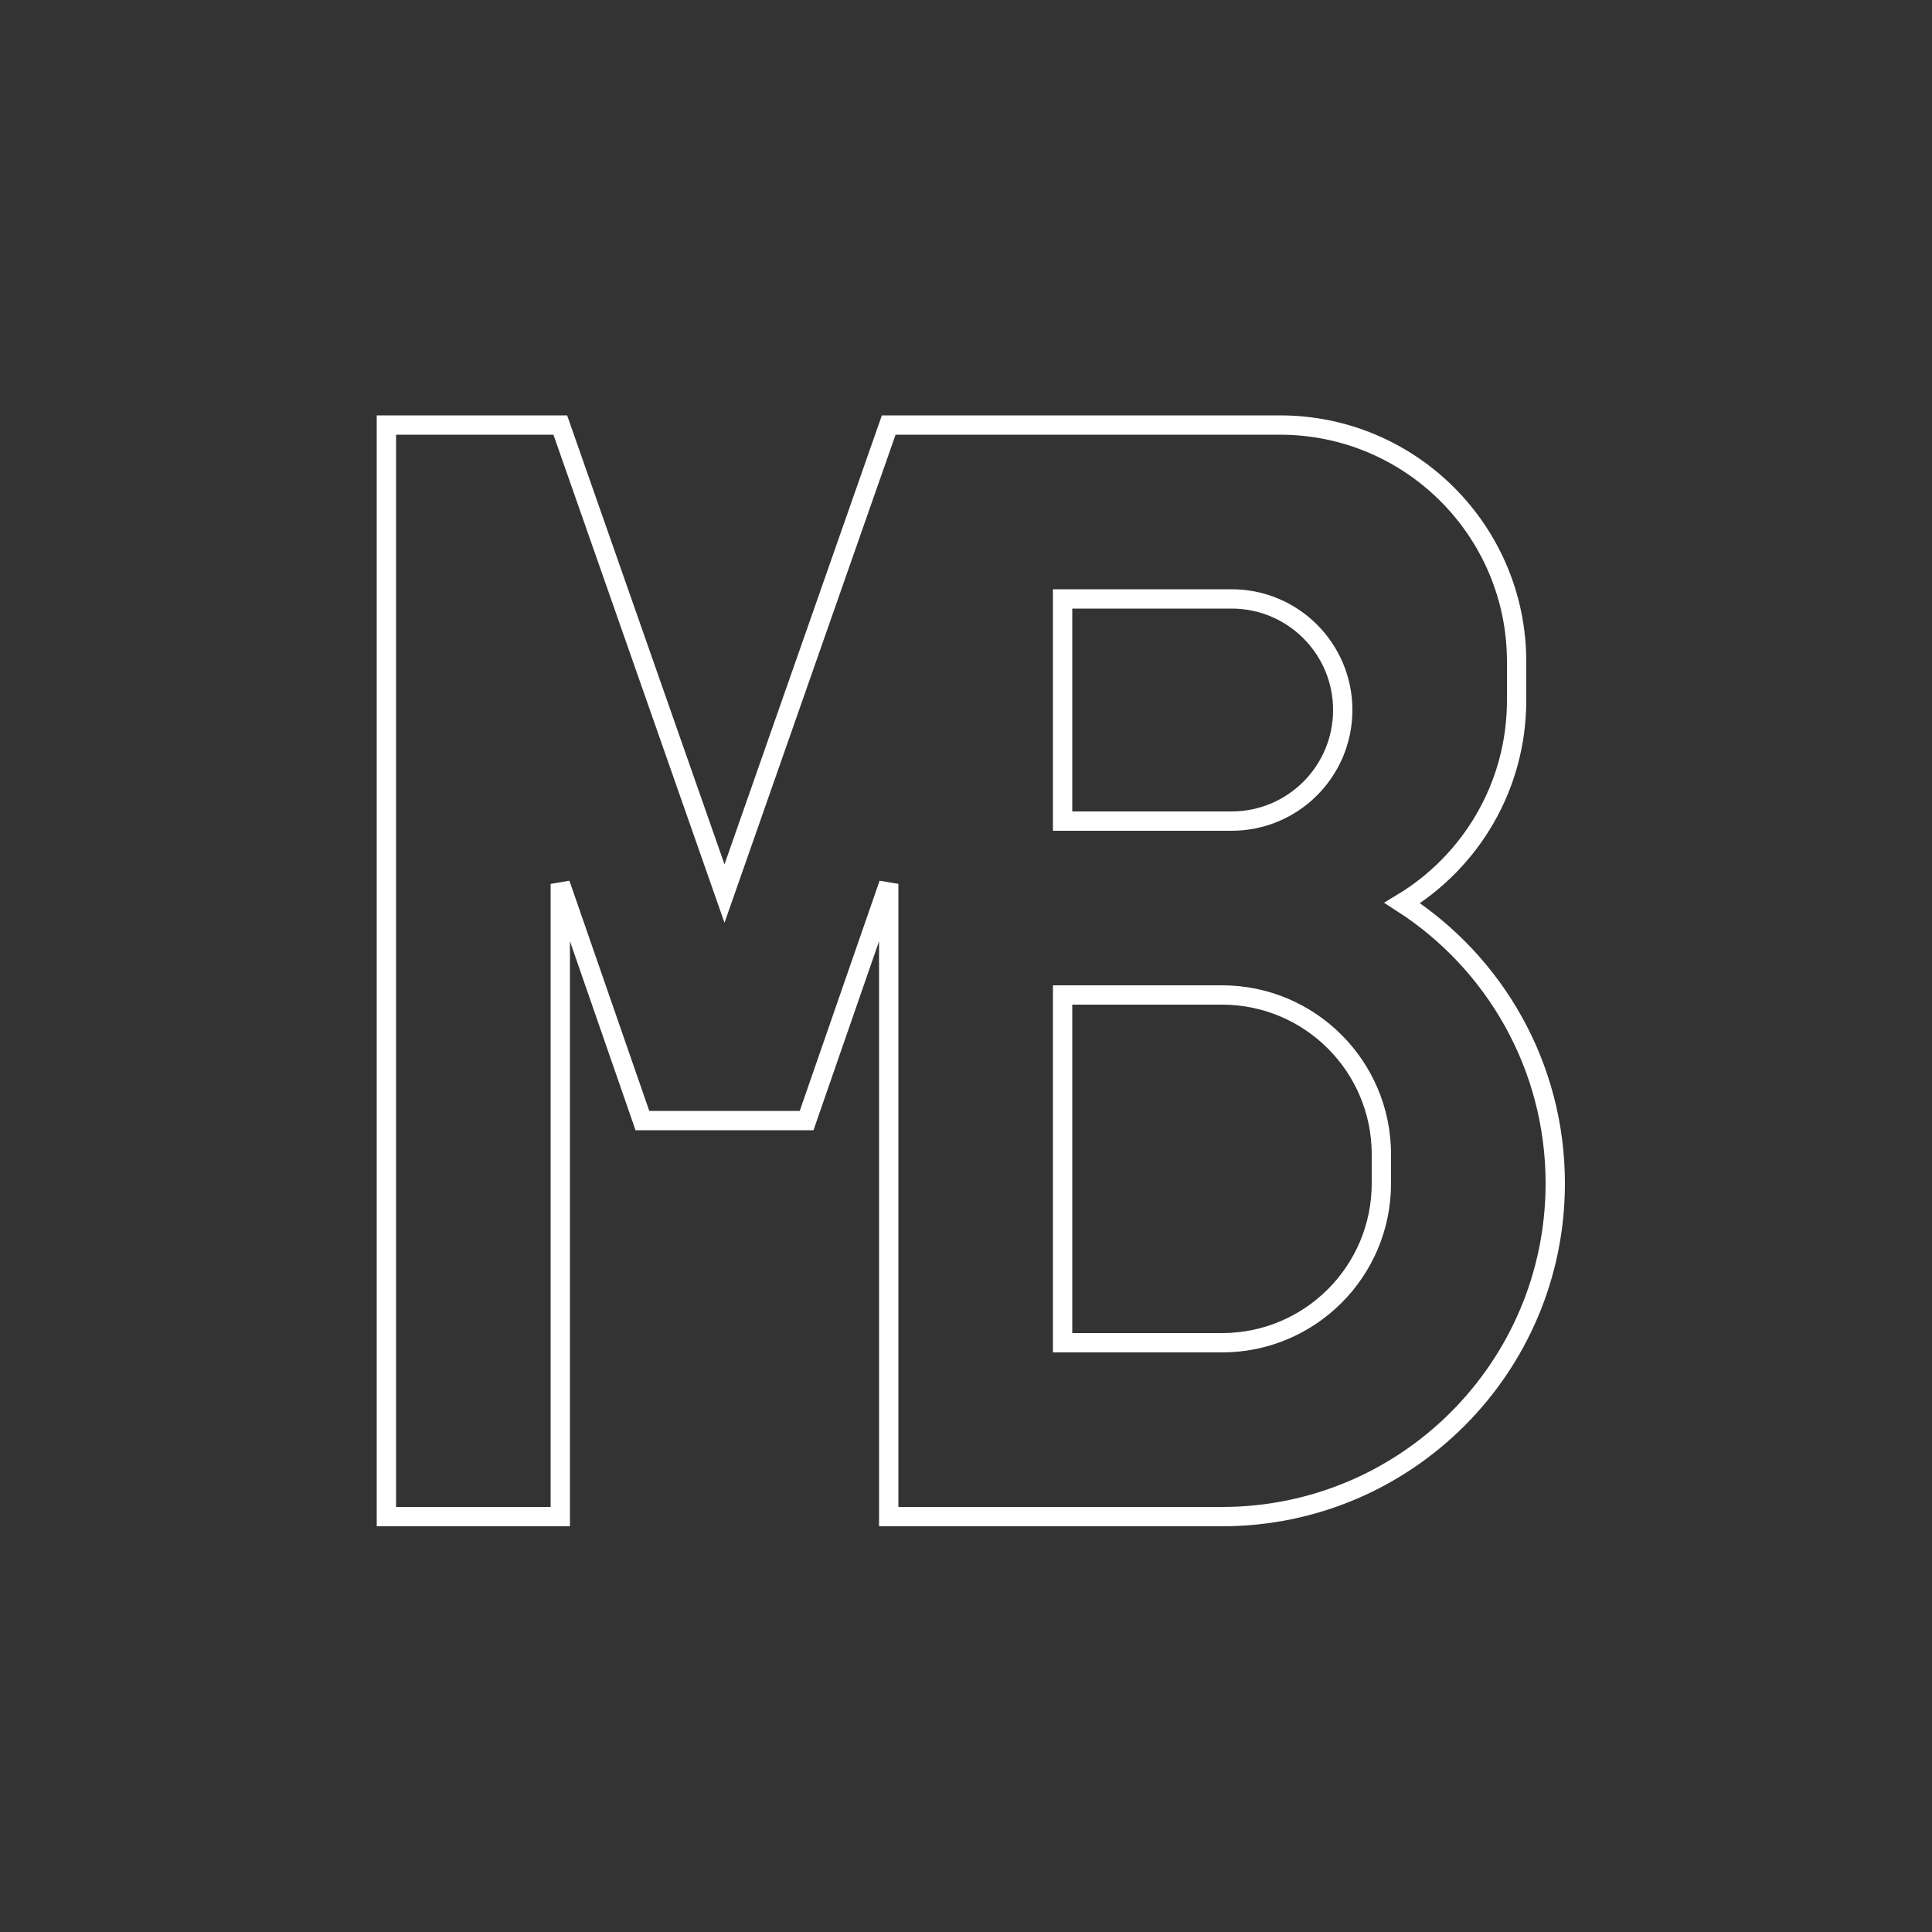 <?xml version="1.0" encoding="UTF-8"?>
<svg width="200px" height="200px" viewBox="0 0 200 200" version="1.1" xmlns="http://www.w3.org/2000/svg" xmlns:xlink="http://www.w3.org/1999/xlink">
    <rect x="0" y="0" width="200" height="200" fill="#333333" stroke="none"/>
    <!-- Generator: Sketch 41.2 (35397) - http://www.bohemiancoding.com/sketch -->
    <title>movie-blog</title>
    <desc>Created with Sketch.</desc>
    <defs></defs>
    <g id="Page-1" stroke="none" stroke-width="1" fill="none" fill-rule="evenodd">
        <g id="movie-blog" stroke="#FFFFFF" stroke-width="2">
            <path d="M109,44 L93,44 L92,44 L75,92.5 L58,44 L57,44 L40,44 L40,157 L58,157 L58,91.5 L66.5,116 L83.5,116 L92,91.5 L92,157 L101,157 L126.5,157 C145.558,157 161,141.554 161,122.5 C161,110.32 154.691,99.617 145.164,93.478 C152.259,89.186 157,81.396 157,72.497 L157,68.503 C157,54.966 146.031,44 132.5,44 L109,44 Z M110,62 L127.497,62 C133.85,62 139,67.147 139,73.5 C139,79.851 133.849,85 127.497,85 L110,85 L110,62 Z M110,103 L126.5,103 C135.613,103 143,110.394 143,119.499 L143,122.501 C143,131.613 135.615,139 126.5,139 L110,139 L110,103 Z" id="Combined-Shape"></path>
        </g>
    </g>
</svg>